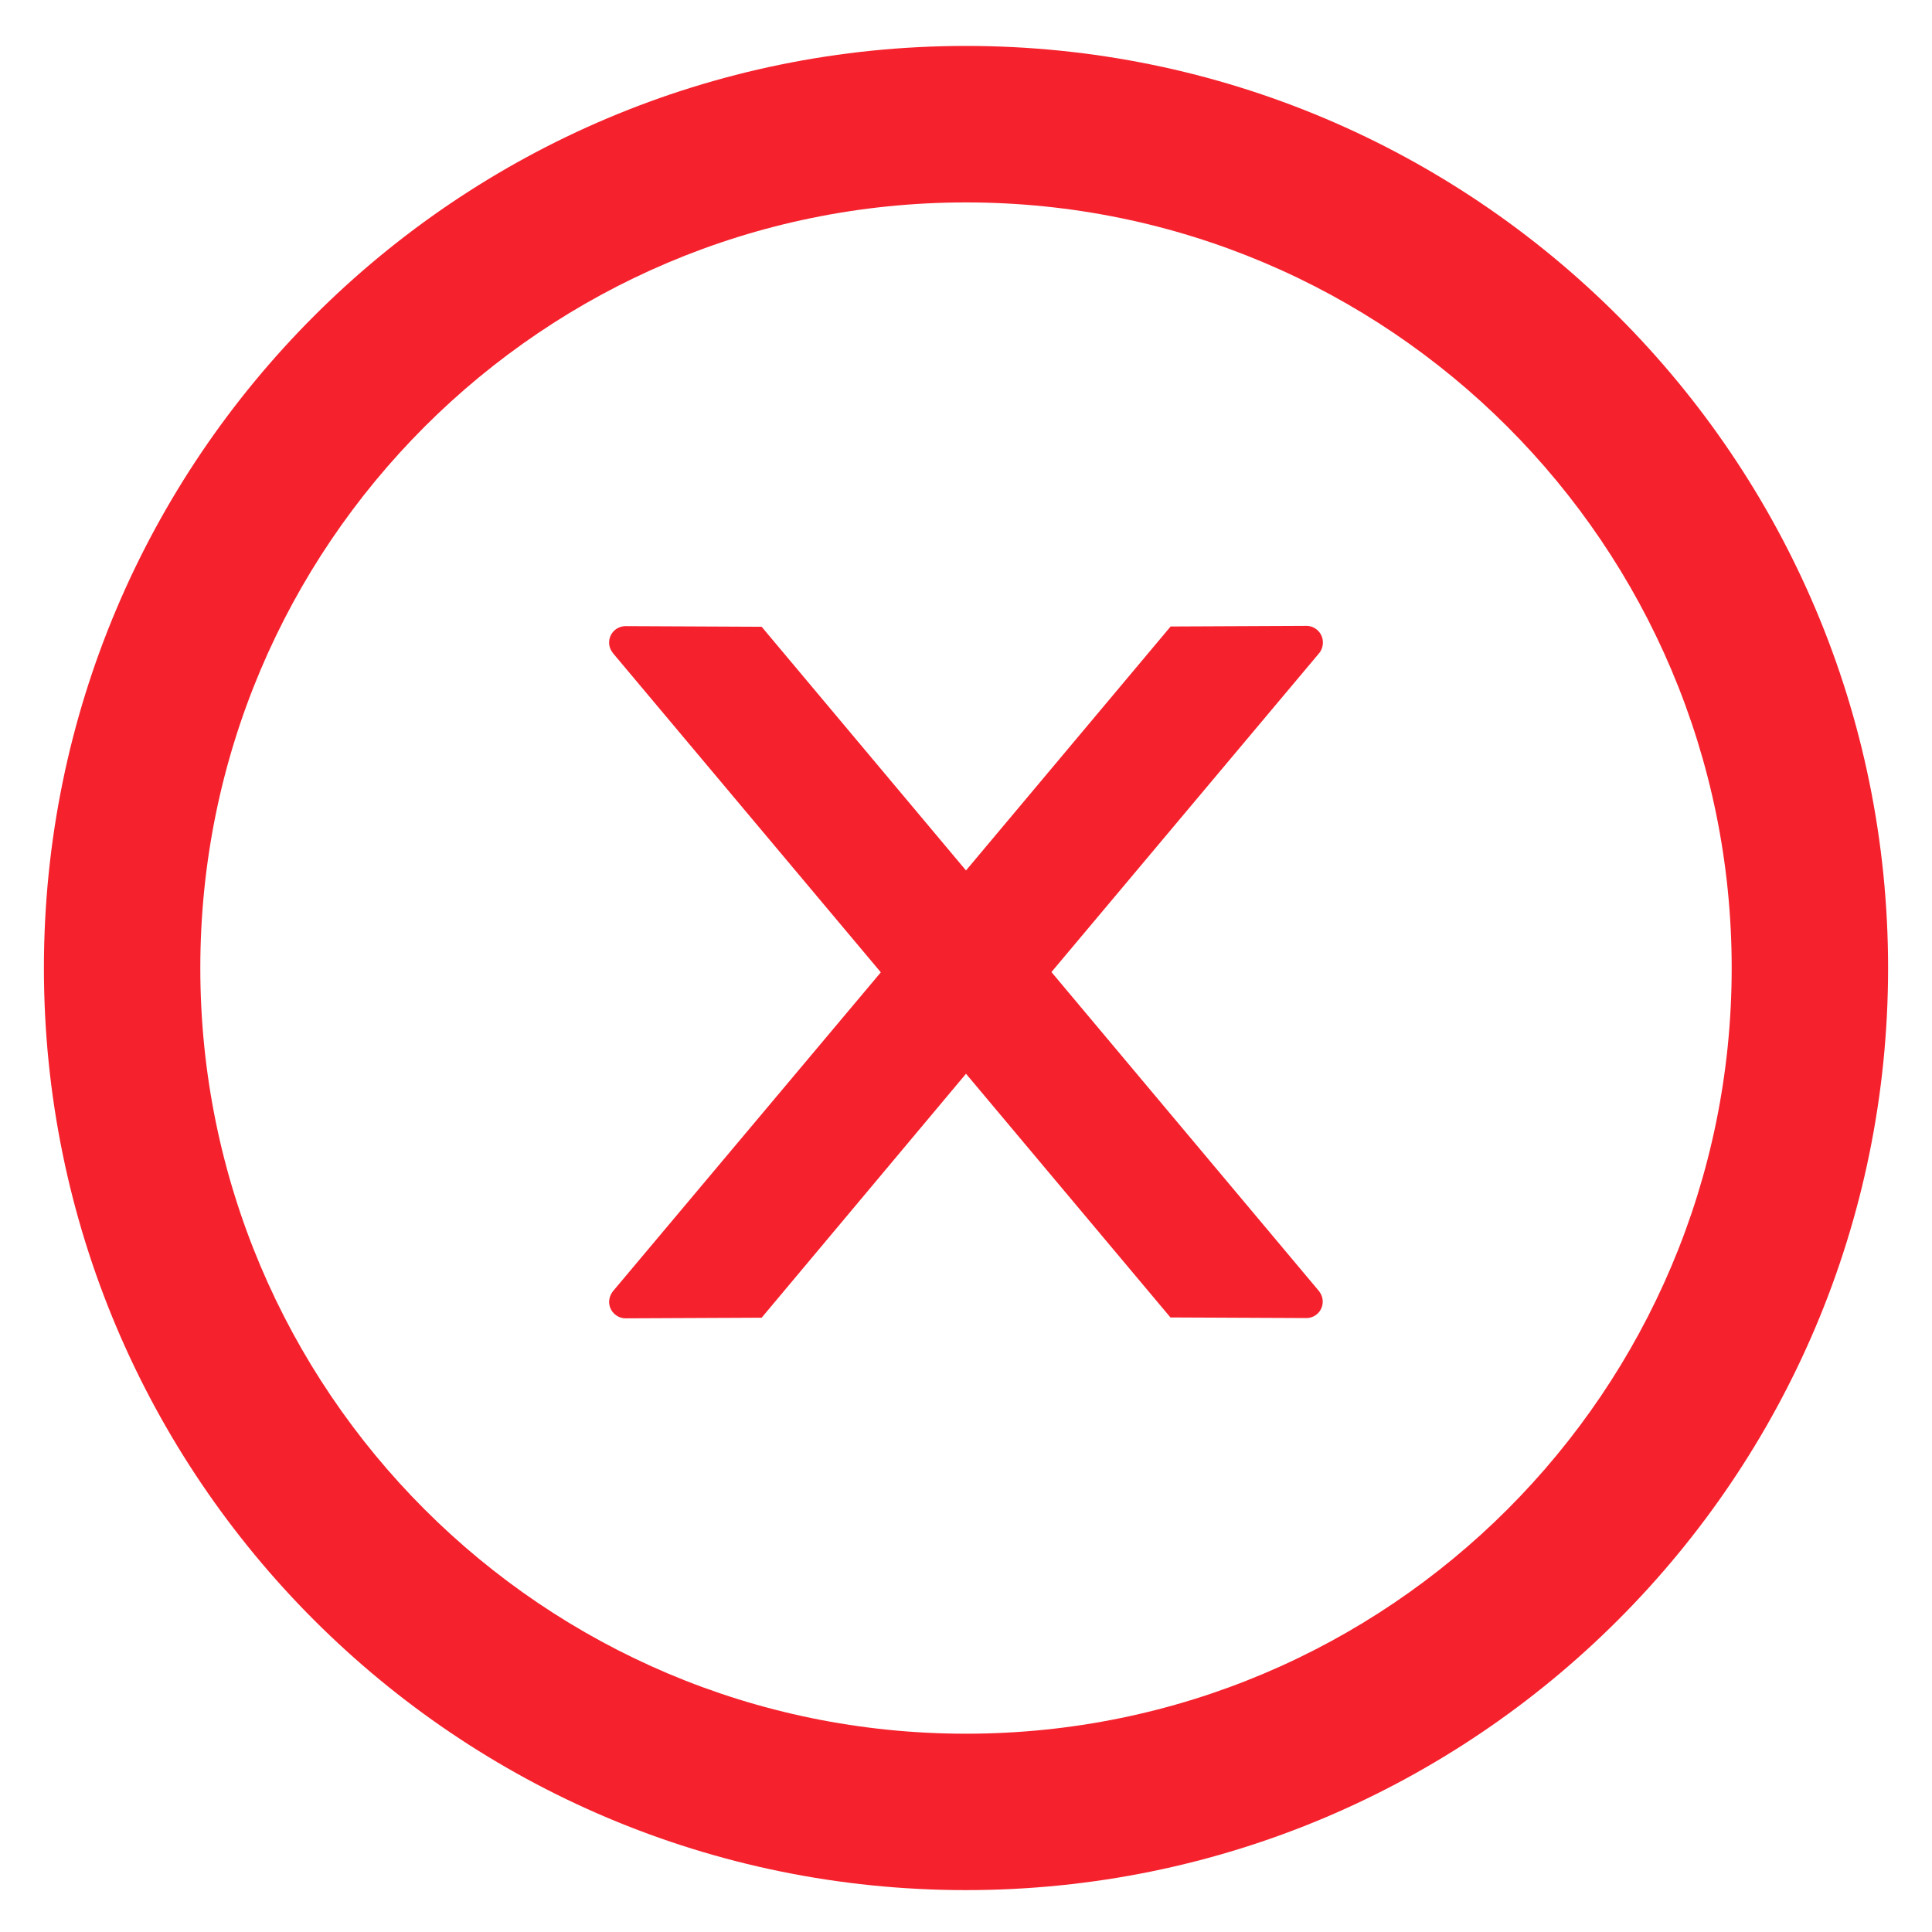 <svg width="22" height="22" viewBox="0 0 22 22" fill="none" xmlns="http://www.w3.org/2000/svg">
    <path d="M15.064 7.315C15.064 7.212 14.98 7.127 14.877 7.127L13.33 7.134L11 9.912L8.673 7.137L7.124 7.13C7.021 7.13 6.936 7.212 6.936 7.317C6.936 7.362 6.953 7.404 6.981 7.439L10.03 11.072L6.981 14.702C6.953 14.737 6.937 14.78 6.936 14.824C6.936 14.927 7.021 15.012 7.124 15.012L8.673 15.005L11 12.227L13.328 15.002L14.875 15.009C14.978 15.009 15.062 14.927 15.062 14.822C15.062 14.777 15.046 14.735 15.018 14.7L11.973 11.069L15.022 7.437C15.05 7.404 15.064 7.359 15.064 7.315Z" fill="#F5222D"/>
    <path d="M11 0.523C5.202 0.523 0.5 5.225 0.5 11.023C0.5 16.822 5.202 21.523 11 21.523C16.798 21.523 21.5 16.822 21.5 11.023C21.5 5.225 16.798 0.523 11 0.523ZM11 19.742C6.186 19.742 2.281 15.838 2.281 11.023C2.281 6.209 6.186 2.305 11 2.305C15.814 2.305 19.719 6.209 19.719 11.023C19.719 15.838 15.814 19.742 11 19.742Z" fill="#F5222D"/>
    </svg>
    